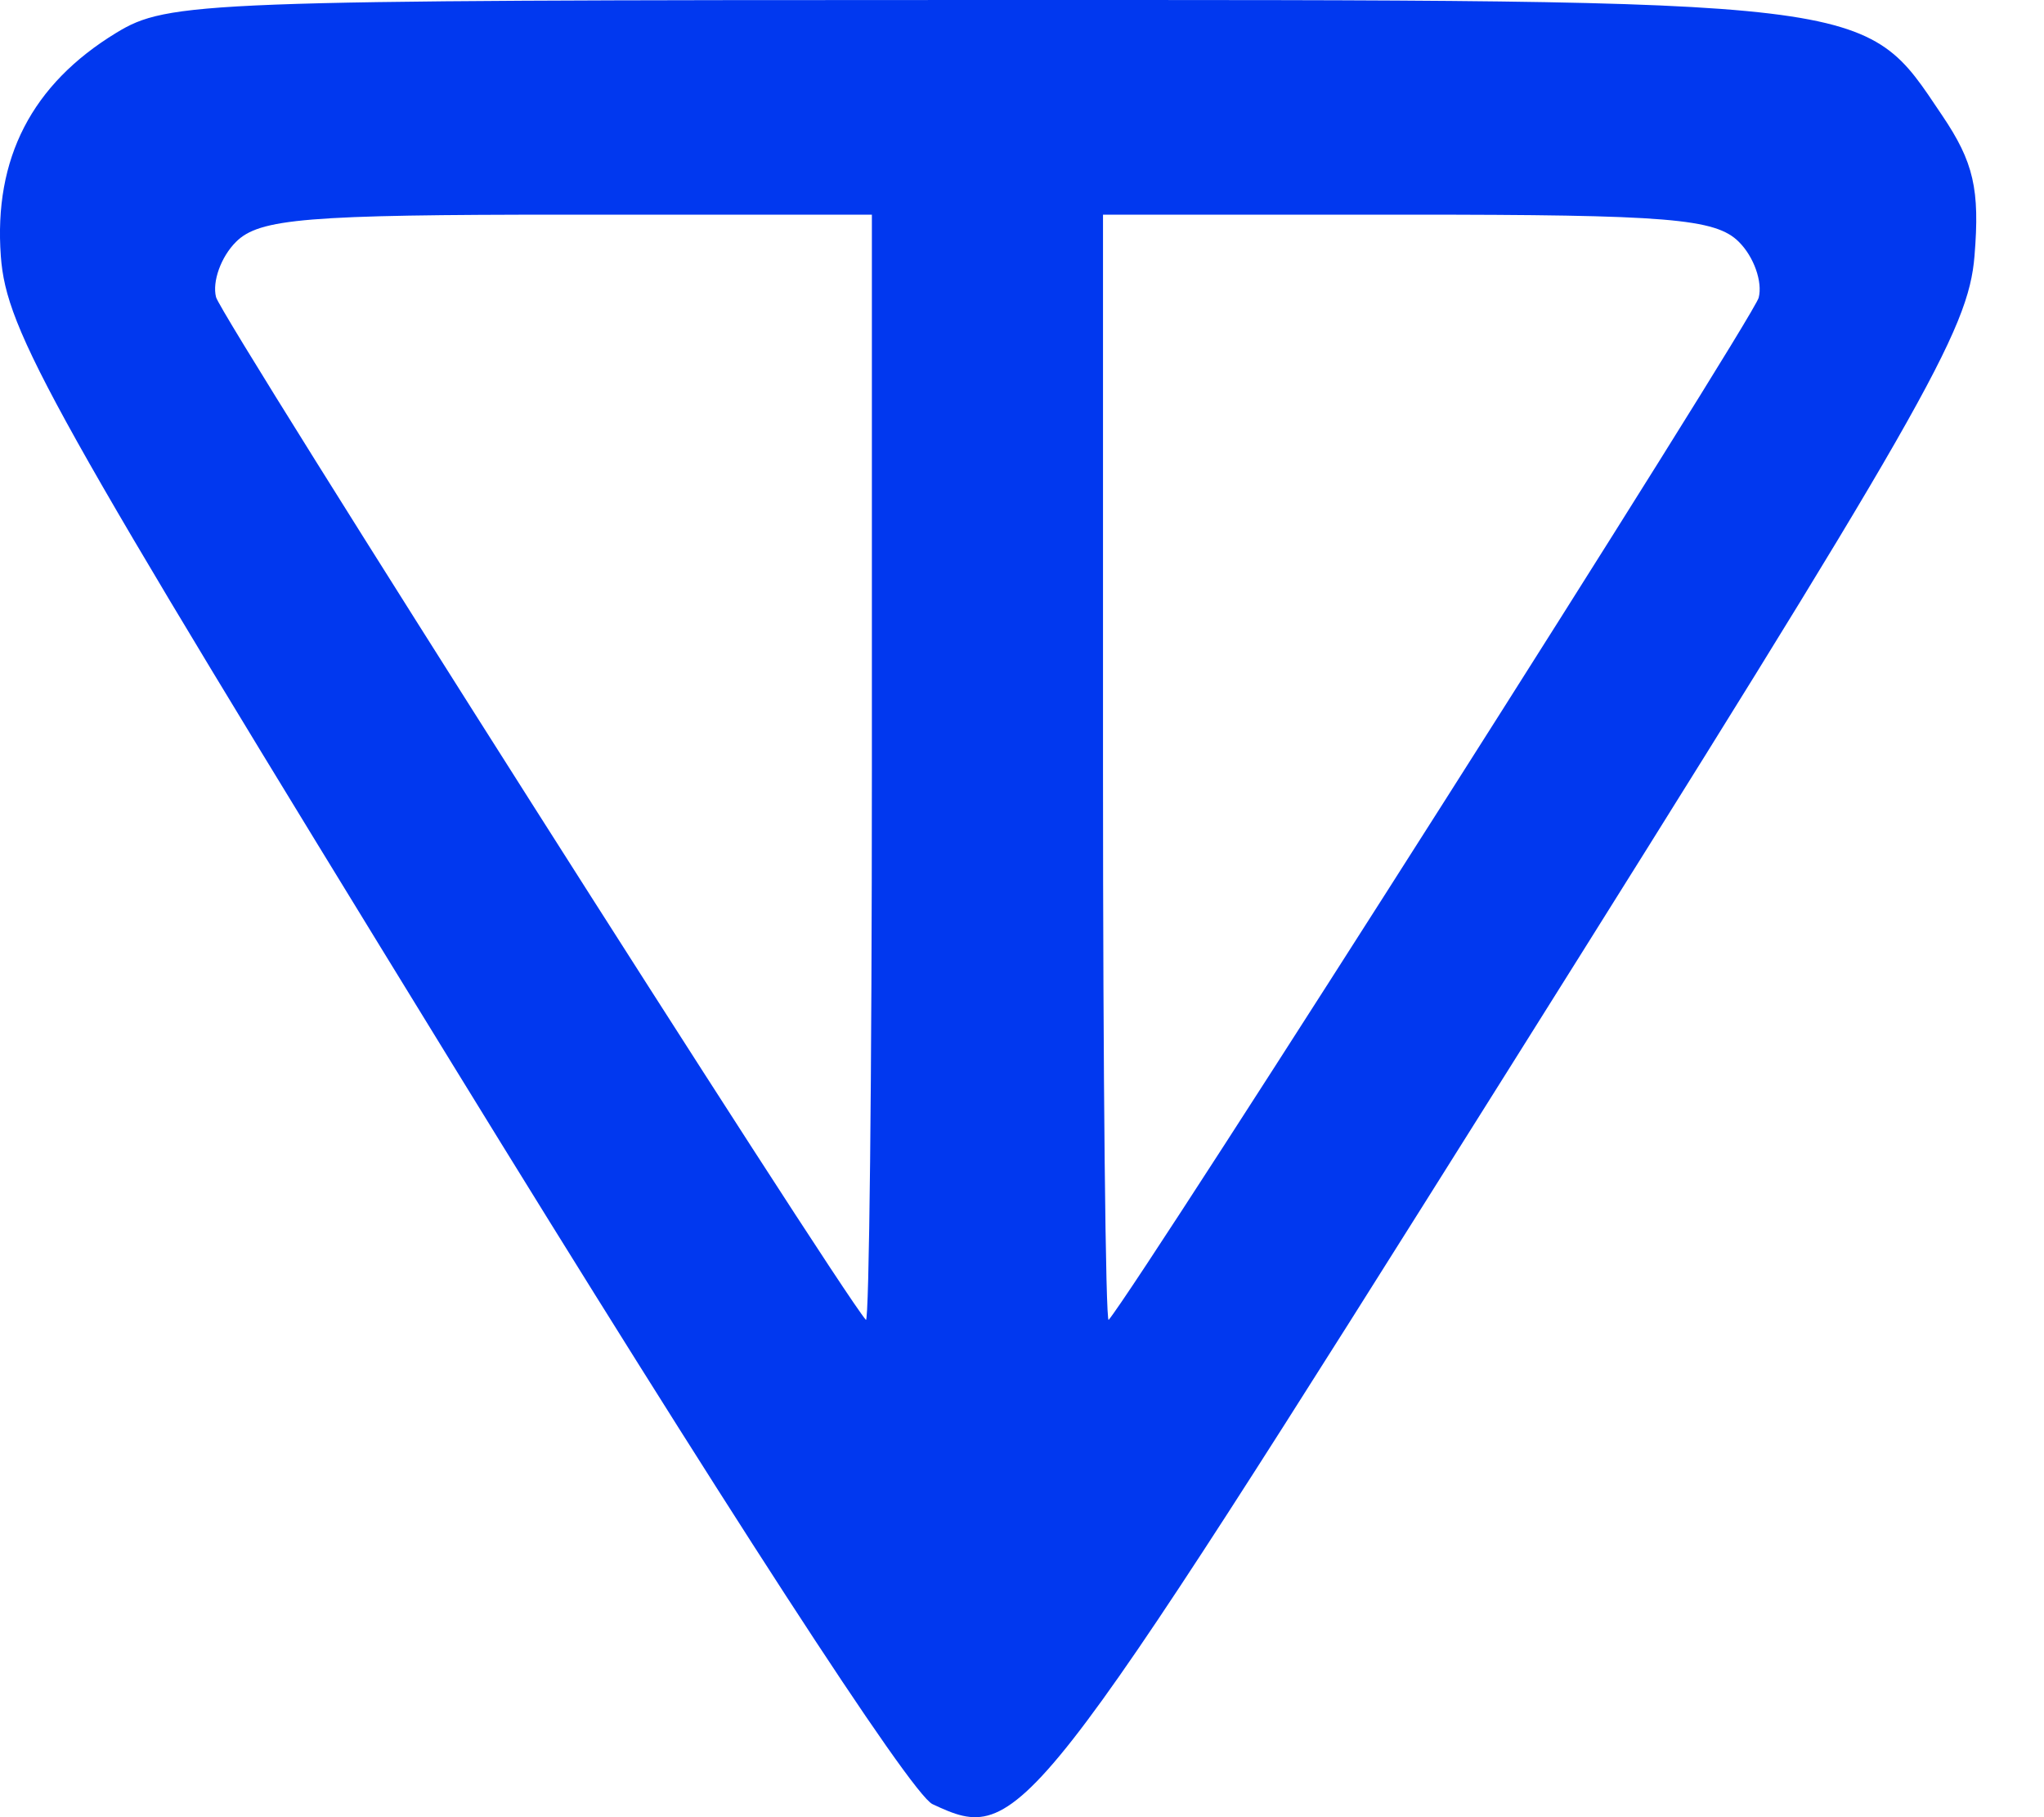 <svg width="27" height="24" viewBox="0 0 27 24" fill="none" xmlns="http://www.w3.org/2000/svg">
<path fill-rule="evenodd" clip-rule="evenodd" d="M1.535 0.434C0.421 1.113 -0.084 2.091 0.011 3.384C0.084 4.376 0.641 5.372 5.968 14.042C9.54 19.856 12.03 23.692 12.318 23.828C13.472 24.367 13.568 24.244 19.926 14.127C25.43 5.368 26.002 4.369 26.082 3.38C26.154 2.501 26.071 2.141 25.656 1.526C24.606 -0.032 24.87 -0 12.934 0C2.653 0.001 2.219 0.017 1.535 0.434ZM3.117 3.195C2.919 3.392 2.801 3.721 2.854 3.925C2.928 4.206 11.04 16.971 11.438 17.432C11.481 17.482 11.517 14.218 11.517 10.179V2.835H7.496C4.052 2.835 3.425 2.886 3.117 3.195ZM14.57 10.179C14.57 14.218 14.604 17.482 14.645 17.432C15.106 16.872 23.158 4.211 23.231 3.932C23.285 3.724 23.168 3.392 22.97 3.195C22.662 2.886 22.035 2.835 18.59 2.835H14.57V10.179Z" fill="#0138EF"/>
</svg>
